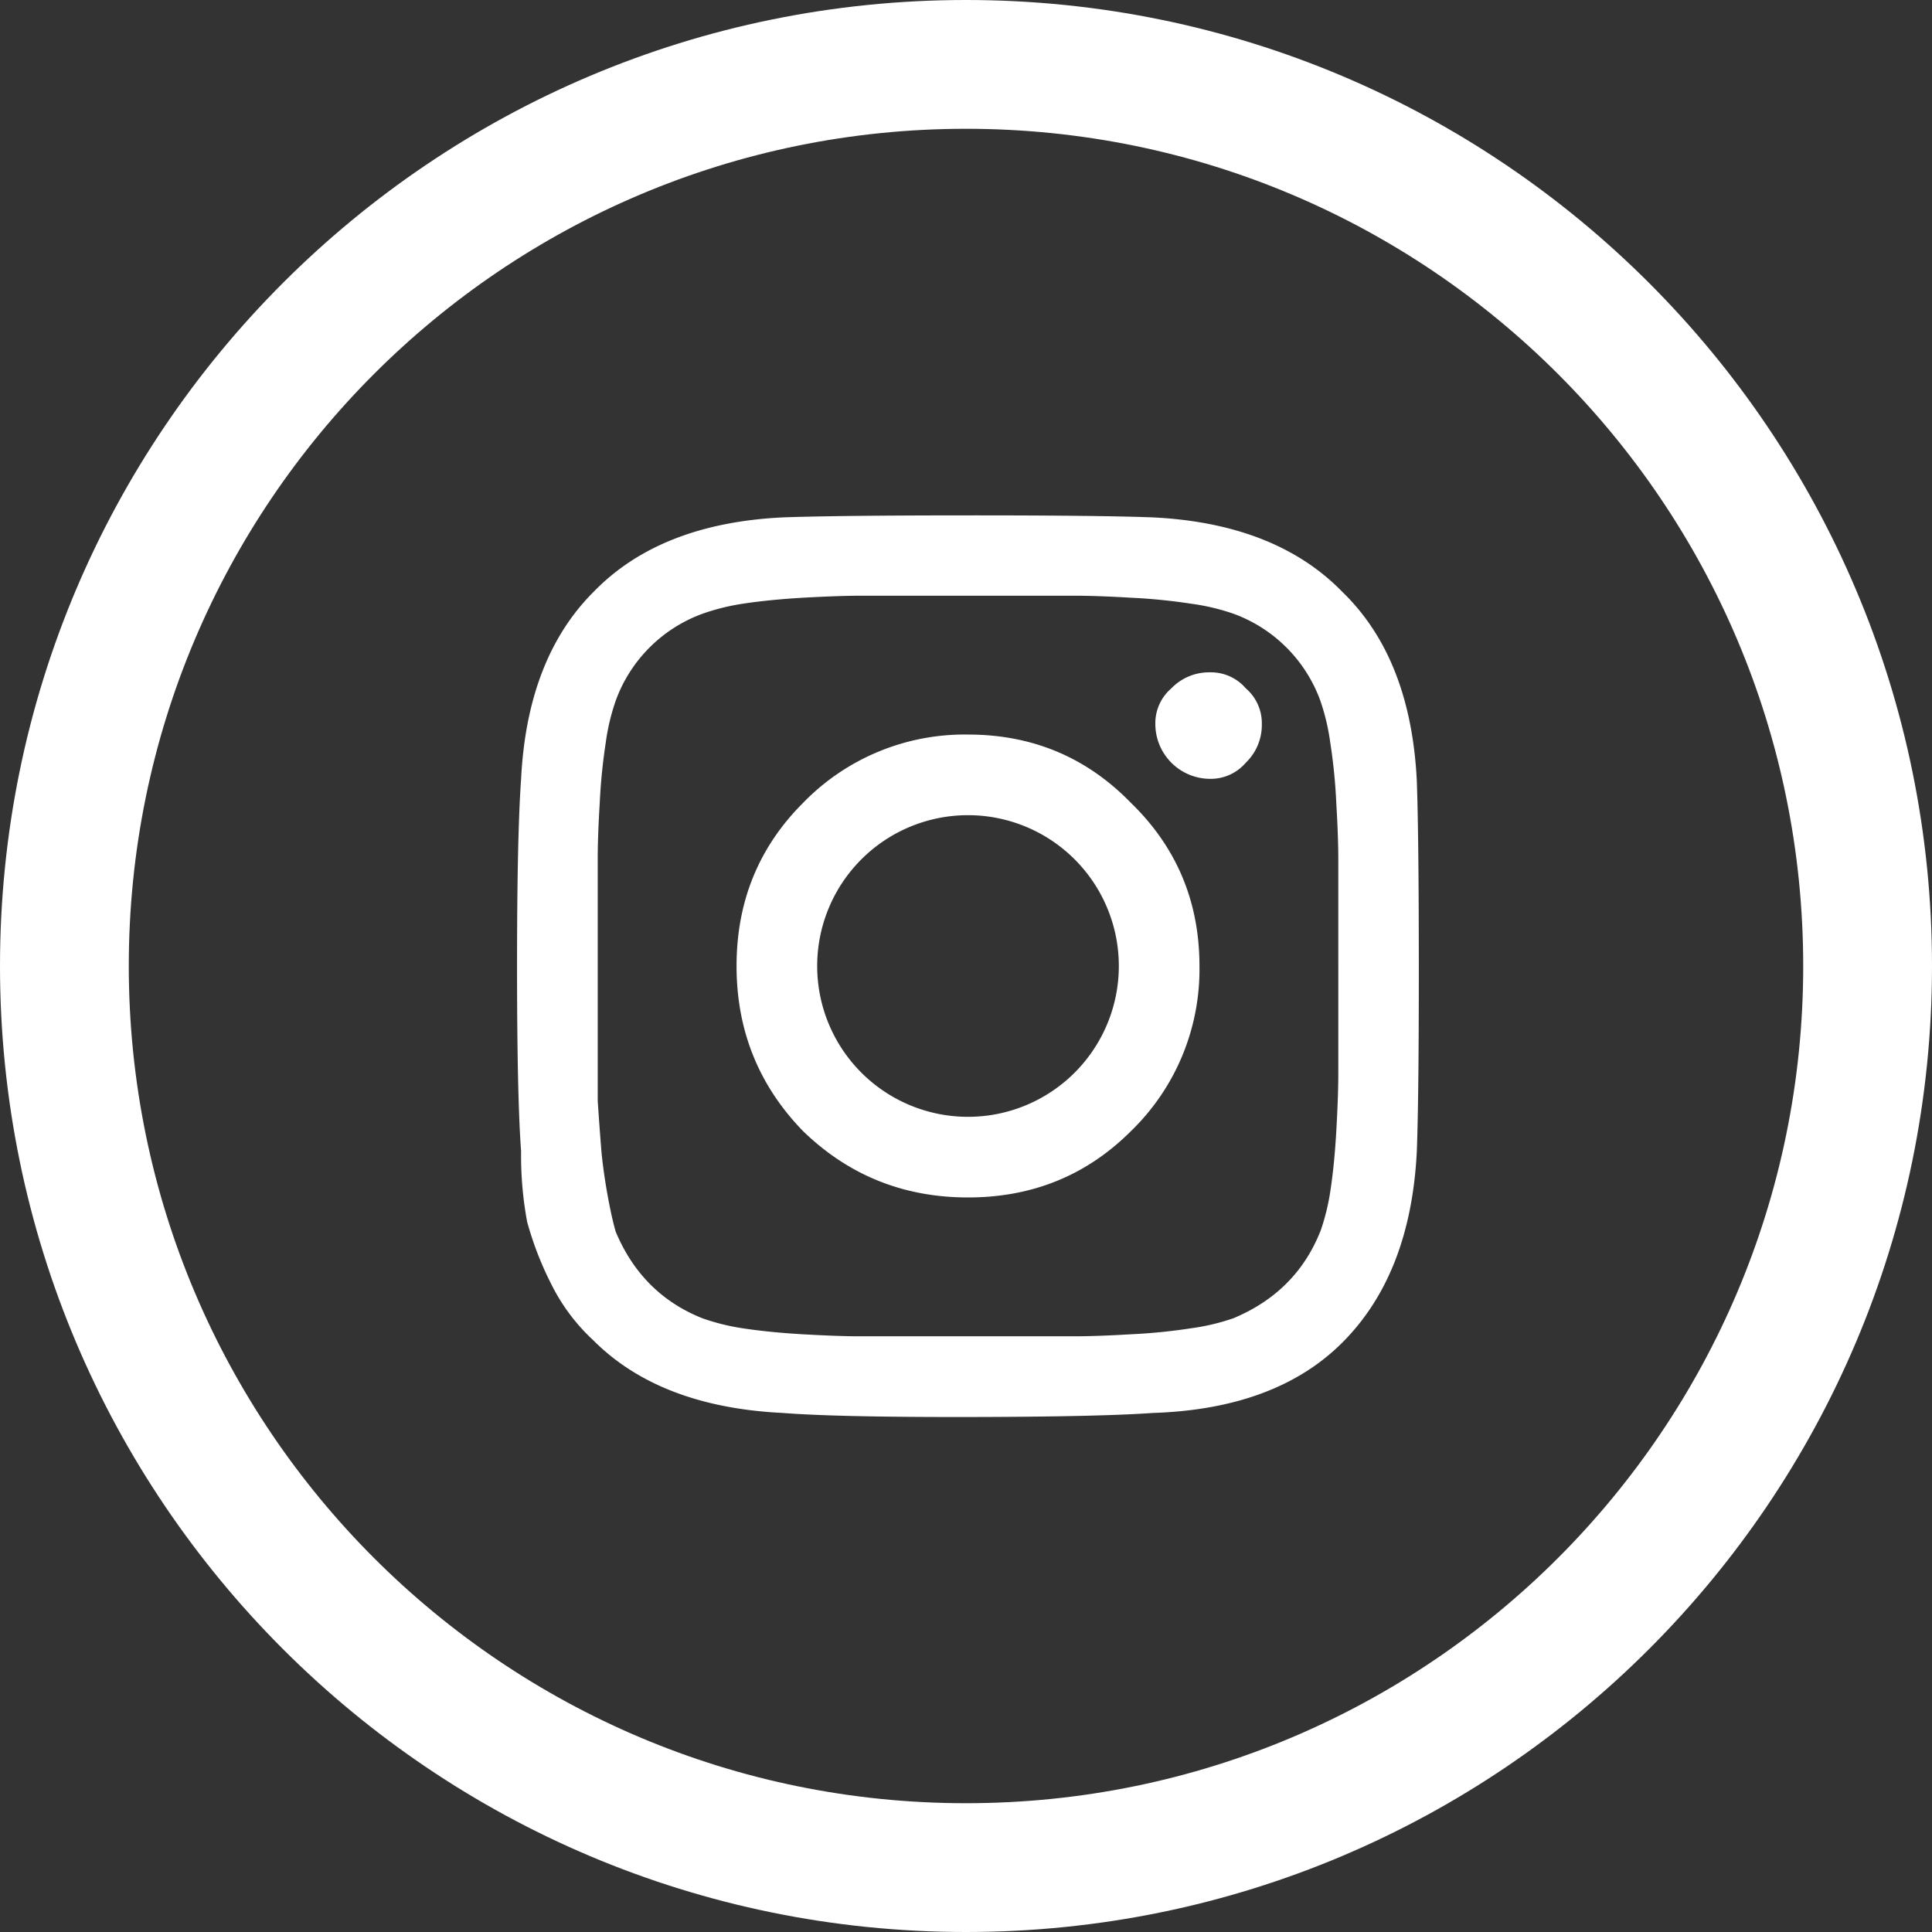 <svg xmlns:xlink="http://www.w3.org/1999/xlink" xmlns="http://www.w3.org/2000/svg" id="Layer_1" data-name="Layer 1" viewBox="0 0 500 500" width="500"  height="500" ><rect x="0" y="0" width="500" height="500" fill="#333333" stroke="none"/><defs><style>.cls-1{fill:#fff;}</style></defs><path class="cls-1" d="M207.81,207.81a58.23,58.23,0,0,1,42.71-17.71q25,0,42.19,17.71Q310.41,225,310.42,250a58.23,58.23,0,0,1-17.71,42.71q-17.19,17.19-42.19,17.19t-42.71-17.19Q190.62,275,190.62,250T207.81,207.81Zm15.11,69.79a39,39,0,1,0,55.2-55.2,39,39,0,1,0-55.2,55.2Zm99.48-99.47a11.9,11.9,0,0,1,4.16,9.37,13.55,13.55,0,0,1-4.16,9.9,11.92,11.92,0,0,1-9.38,4.16A14.21,14.21,0,0,1,299,187.5a11.9,11.9,0,0,1,4.16-9.37A13.53,13.53,0,0,1,313,174,11.89,11.89,0,0,1,322.4,178.13Zm44.27,24q.51,14.07.52,47.92t-.52,47.92q-1.57,31.77-19.27,49.48-17.19,17.18-49,18.22-14.07,1-47.92,1.05t-47.92-1.05q-31.77-1.56-48.95-18.74a50.22,50.22,0,0,1-10.94-14.59,85.47,85.47,0,0,1-6.25-16.14,94.07,94.07,0,0,1-1.56-18.23q-1.05-14.07-1.05-47.92t1.05-48.44q1.56-31.25,18.75-48.43,17.17-17.72,48.95-19.28,14.07-.51,47.92-.52t47.92.52q31.77,1.58,49,19.28Q365.1,170.31,366.67,202.08Zm-25,116.67a56.55,56.55,0,0,0,2.6-10.42q1.05-6.76,1.56-15.62.53-9.37.52-15.11V222.4q0-5.73-.52-14.59a143.87,143.87,0,0,0-1.56-15.62,56.23,56.23,0,0,0-2.6-10.94,37.64,37.64,0,0,0-22.4-22.4,56.23,56.23,0,0,0-10.94-2.6,149.1,149.1,0,0,0-15.62-1.56q-8.85-.52-14.59-.52h-55.2q-5.73,0-15.11.52-8.85.52-15.62,1.56a56.55,56.55,0,0,0-10.42,2.6,37.6,37.6,0,0,0-22.39,22.4,55.43,55.43,0,0,0-2.61,10.94,149.1,149.1,0,0,0-1.56,15.62q-.53,8.85-.52,14.59v62.5q.52,7.8,1,13.54.53,5.21,1.56,10.94c.7,3.81,1.39,6.94,2.09,9.37q6.76,16.14,22.39,22.4a56.55,56.55,0,0,0,10.42,2.6c4.51.69,9.72,1.22,15.62,1.56q9.38.53,14.59.52h55.72q5.73,0,14.59-.52a146.44,146.44,0,0,0,15.62-1.56,56.23,56.23,0,0,0,10.94-2.6Q335.41,334.37,341.67,318.75Z"/><path class="cls-1" d="M250,466.67c-119.66,0-216.67-97-216.67-216.67H0C0,388.07,111.93,500,250,500ZM466.67,250c0,119.66-97,216.67-216.67,216.67V500c138.07,0,250-111.93,250-250ZM250,33.33c119.66,0,216.67,97,216.67,216.67H500C500,111.93,388.07,0,250,0ZM250,0C111.93,0,0,111.93,0,250H33.33c0-119.66,97-216.67,216.67-216.67Z"/></svg>